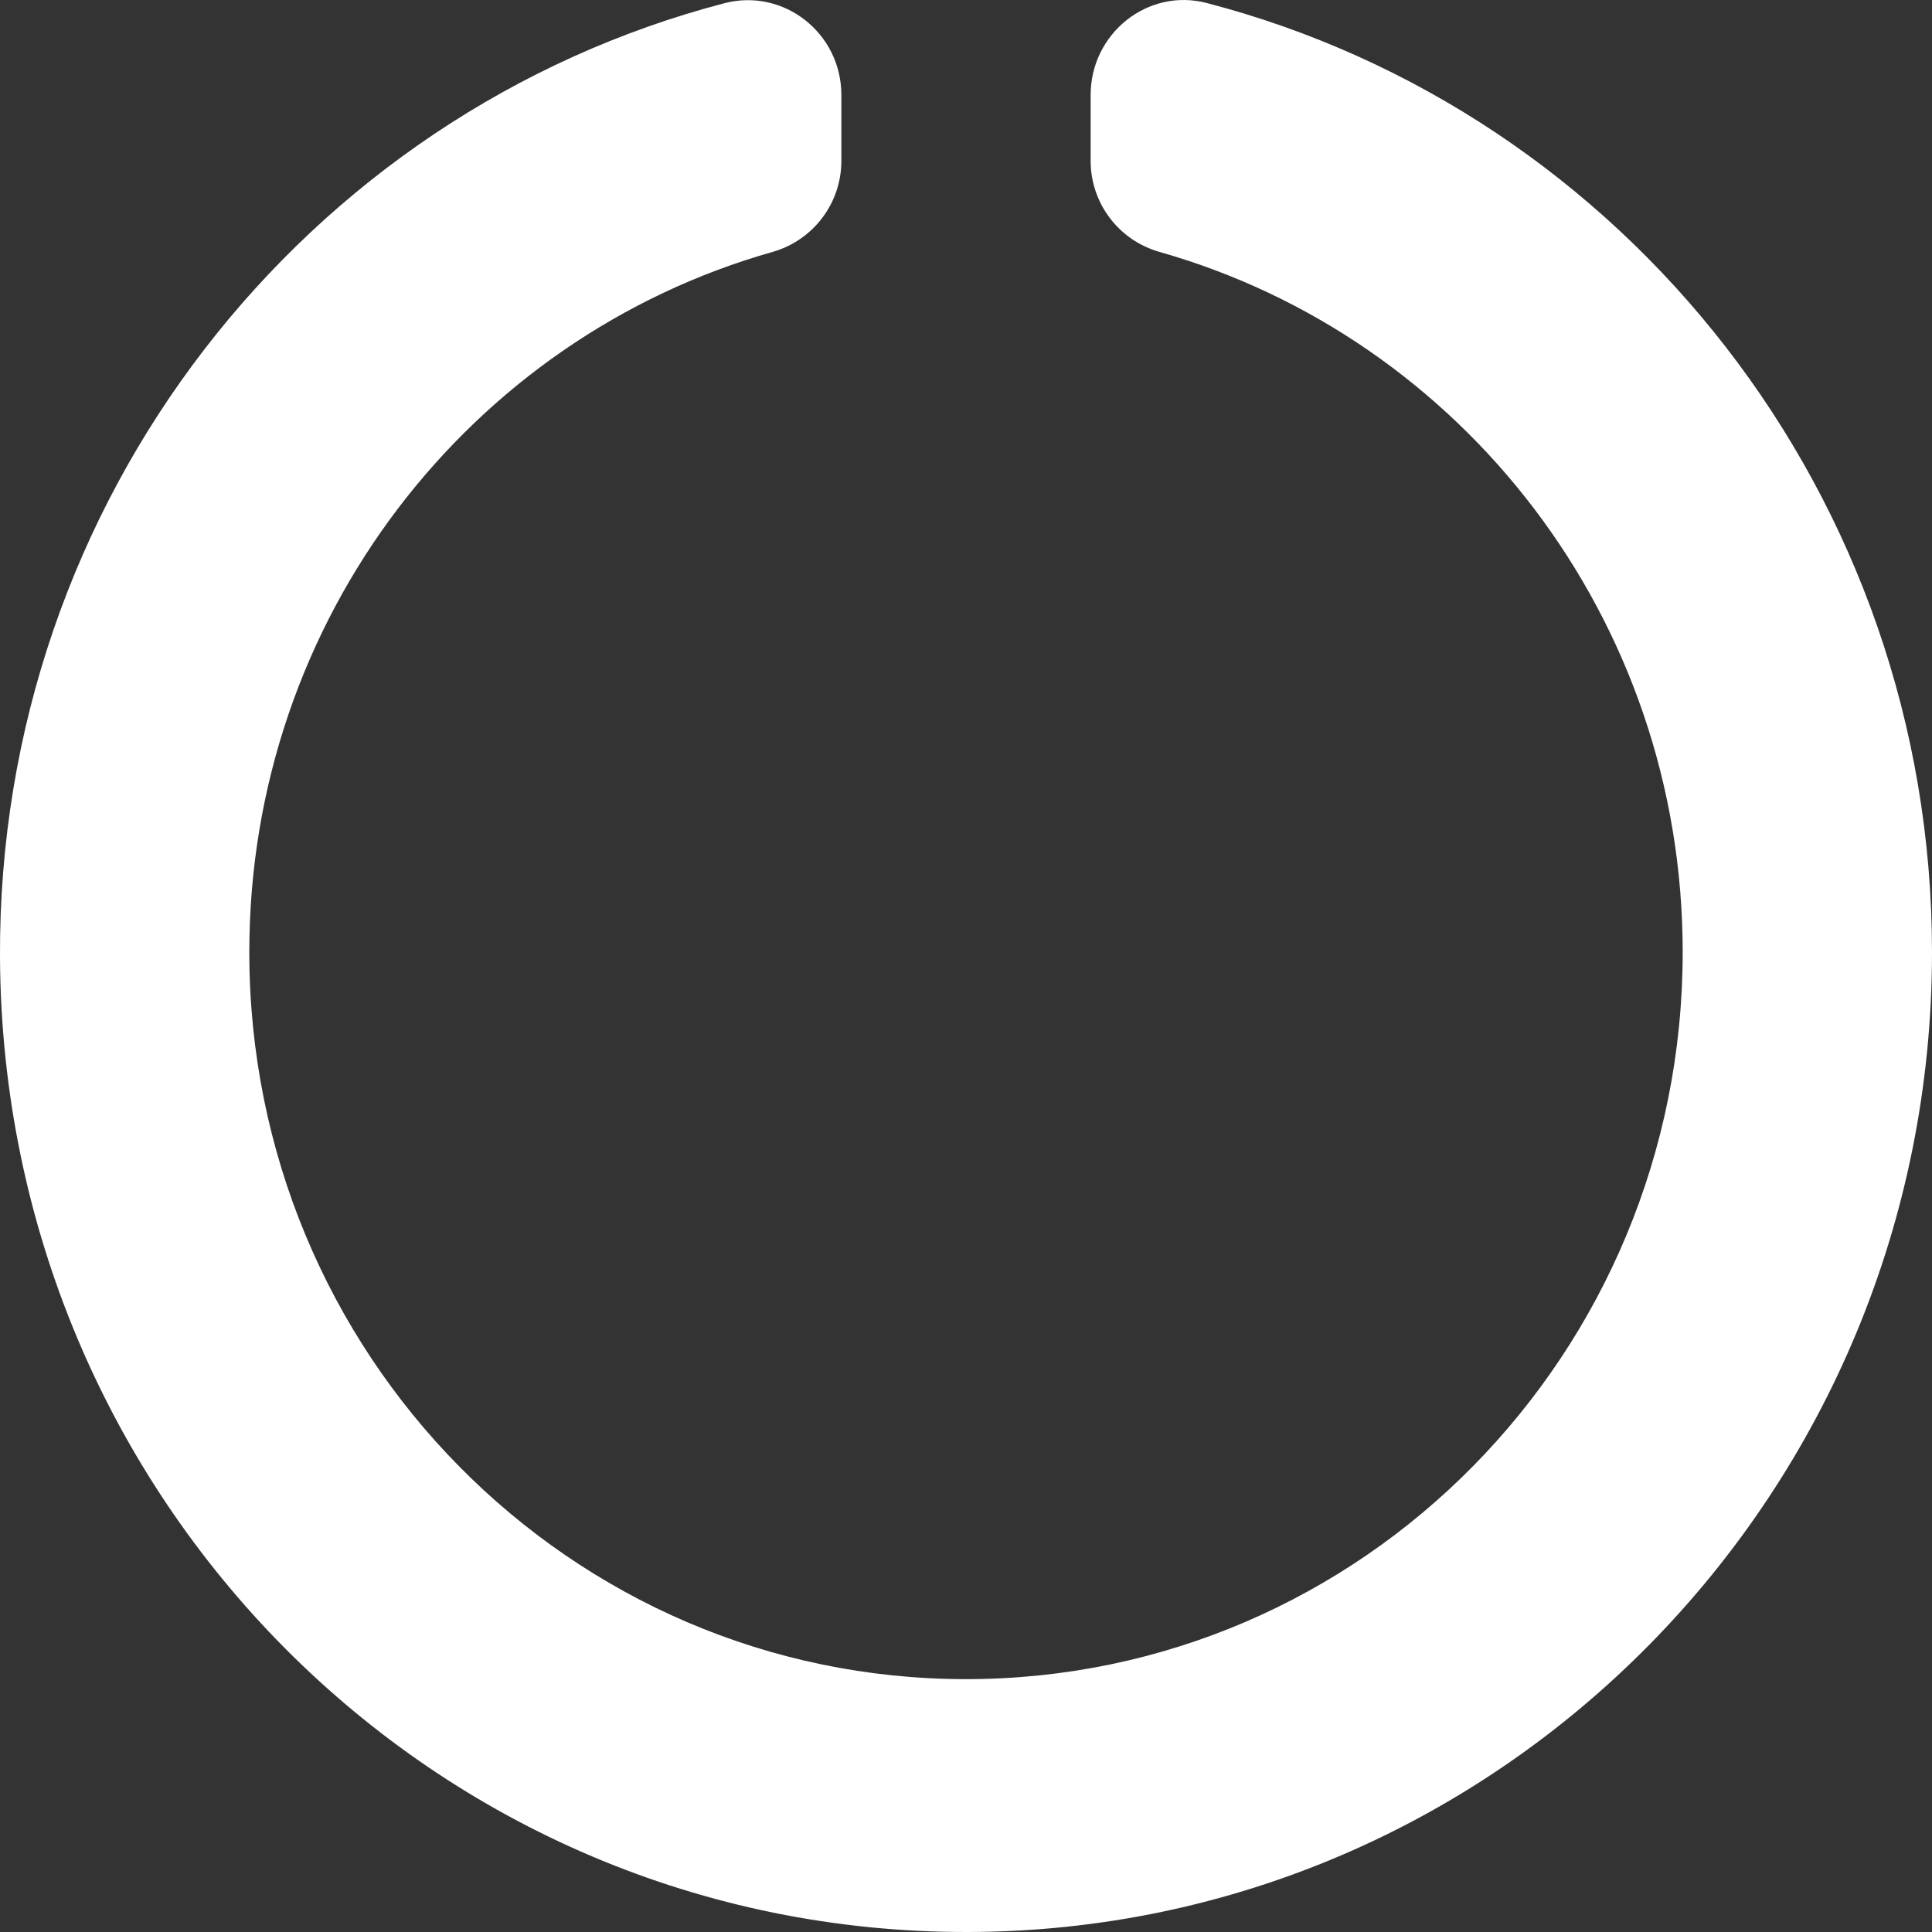 <svg width="49" height="49" viewBox="0 0 49 49" fill="none" xmlns="http://www.w3.org/2000/svg">
<rect x="0" y="0" width="49" height="49" fill="#333333" stroke="none"/>
<path d="M27.661 2.41V4.079C27.661 5.162 28.381 6.099 29.409 6.39C37.066 8.56 42.677 15.683 42.677 24.149C42.677 34.339 34.547 42.587 24.5 42.587C14.454 42.587 6.323 34.34 6.323 24.149C6.323 15.684 11.932 8.56 19.591 6.39C20.619 6.099 21.339 5.161 21.339 4.079V2.41C21.339 0.836 19.873 -0.311 18.37 0.082C7.765 2.853 -0.06 12.646 0 24.282C0.071 38.016 11.013 49.029 24.553 49C38.059 48.971 49 37.856 49 24.149C49 12.562 41.182 2.827 30.604 0.076C29.111 -0.313 27.661 0.846 27.661 2.41Z" fill="white"/>
</svg>

